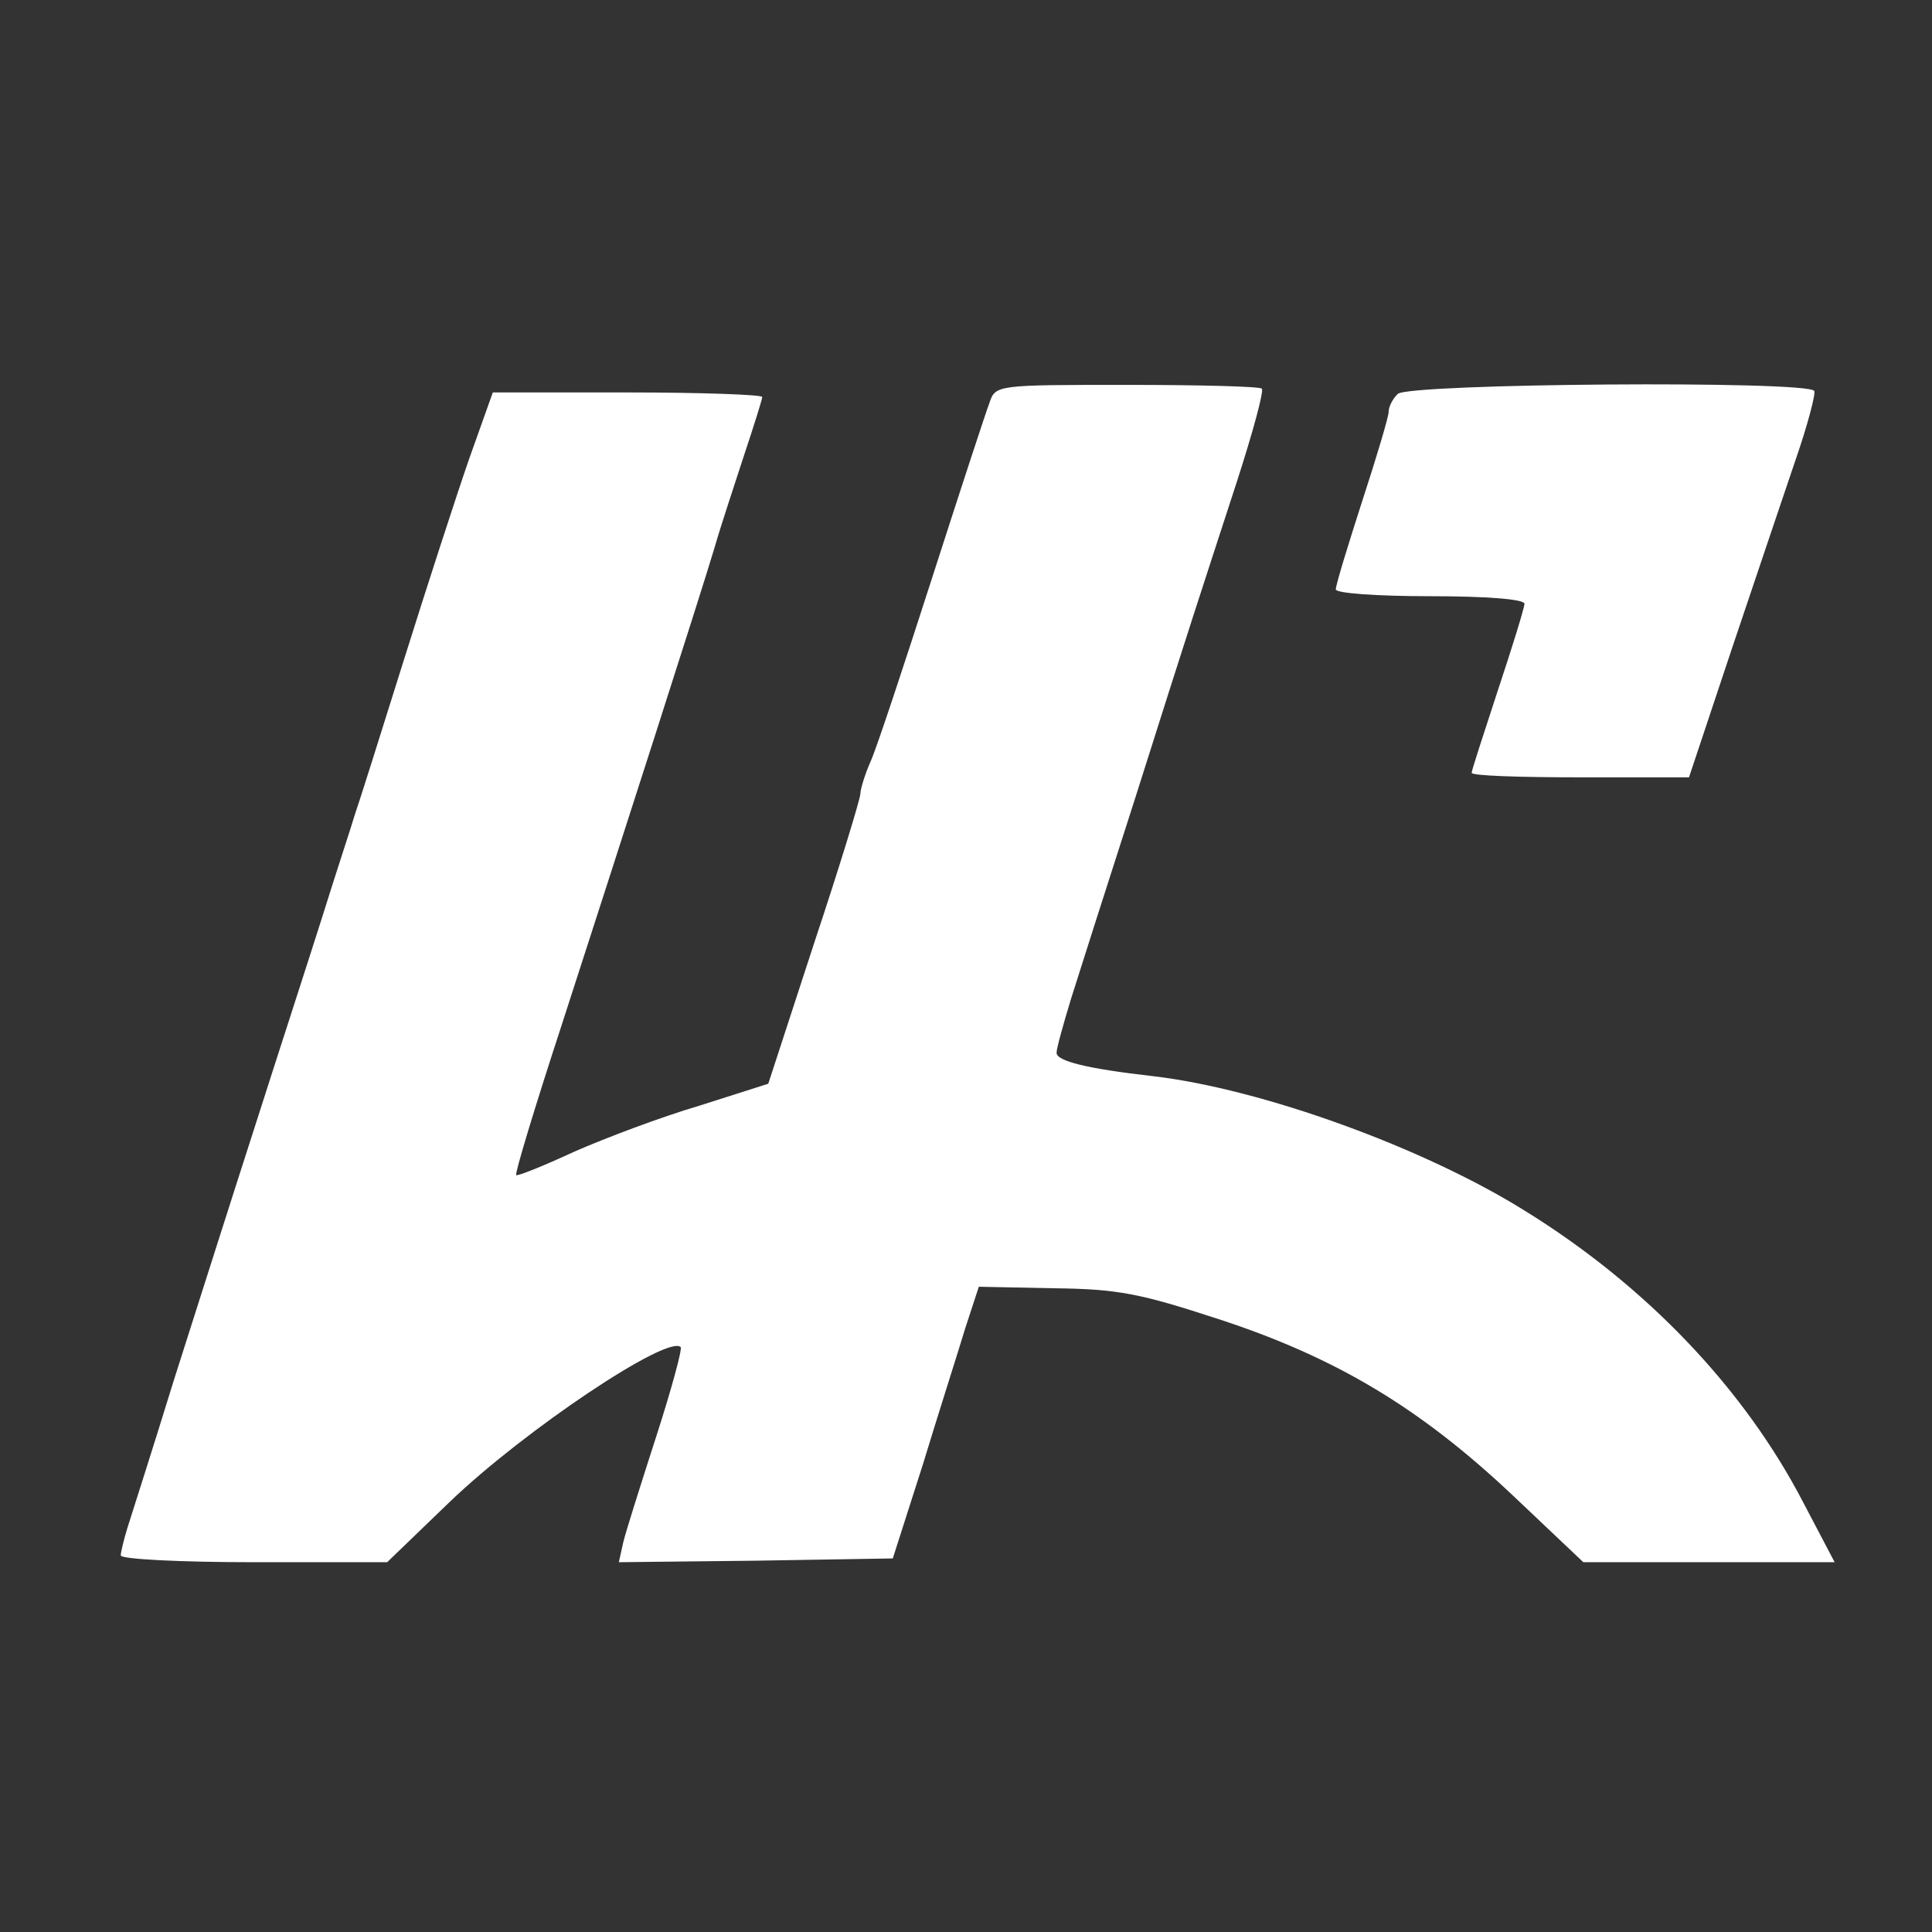 <svg width="256" height="256" xmlns="http://www.w3.org/2000/svg" preserveAspectRatio="xMidYMid meet" version="1.0" overflow = "visible">
  <rect width="100%" height="100%" fill="#333333" stroke="none"/>
  <g fill="#000000" transform="translate(0 256) scale(0.1 -0.1)" >
    
    <!-- 左下角主体 -->
    <g id="logo-body">
      <path fill="#ffffff" d="m1311,2026c-5,-13 -39,-117 -76,-232c-37,-115 -73,-224 -81,-242c-8,-18 -14,-38 -14,-44c0,-6 -27,-95 -61,-197l-61,-187l-91,-29c-51,-15 -125,-43 -166,-61c-41,-19 -76,-33 -77,-31c-2,2 25,91 60,198c78,241 183,567 203,634c8,28 26,82 39,122c13,39 24,74 24,77c0,3 -80,6 -179,6l-178,0l-31,-87c-17,-49 -56,-169 -87,-268c-31,-99 -60,-191 -65,-205c-4,-14 -24,-74 -43,-135c-19,-60 -60,-186 -90,-280c-30,-93 -78,-244 -107,-335c-28,-91 -56,-178 -61,-194c-5,-16 -9,-33 -9,-37c0,-5 79,-9 176,-9l177,0l83,80c99,95 289,222 306,205c2,-3 -12,-55 -32,-117c-20,-62 -40,-125 -44,-141l-6,-27l181,2l182,3l40,125c21,69 47,150 56,180l18,55l99,-2c86,-1 115,-7 219,-41c156,-51 267,-118 389,-233l94,-89l166,0l167,0l-41,78c-78,151 -208,288 -370,388c-133,83 -347,161 -492,178c-88,10 -128,20 -128,31c0,6 9,38 19,71c10,32 49,154 86,269c75,237 81,254 134,417c21,65 36,120 33,123c-3,3 -83,5 -179,5c-173,0 -174,0 -182,-24z"/>
    </g>

    <!-- 右上角尖角 -->
    <g id="logo-handle">
      <path fill="#ffffff" d="m1852,2038c-7,-7 -12,-17 -12,-24c0,-6 -16,-60 -35,-118c-19,-59 -35,-111 -35,-117c0,-5 53,-9 125,-9c75,0 125,-4 125,-10c0,-5 -16,-57 -35,-114c-19,-58 -35,-107 -35,-110c0,-4 65,-6 144,-6l144,0l56,168c31,92 69,205 85,252c16,46 27,88 25,92c-9,14 -538,10 -552,-4z"/>
    </g>

  </g>
</svg>
